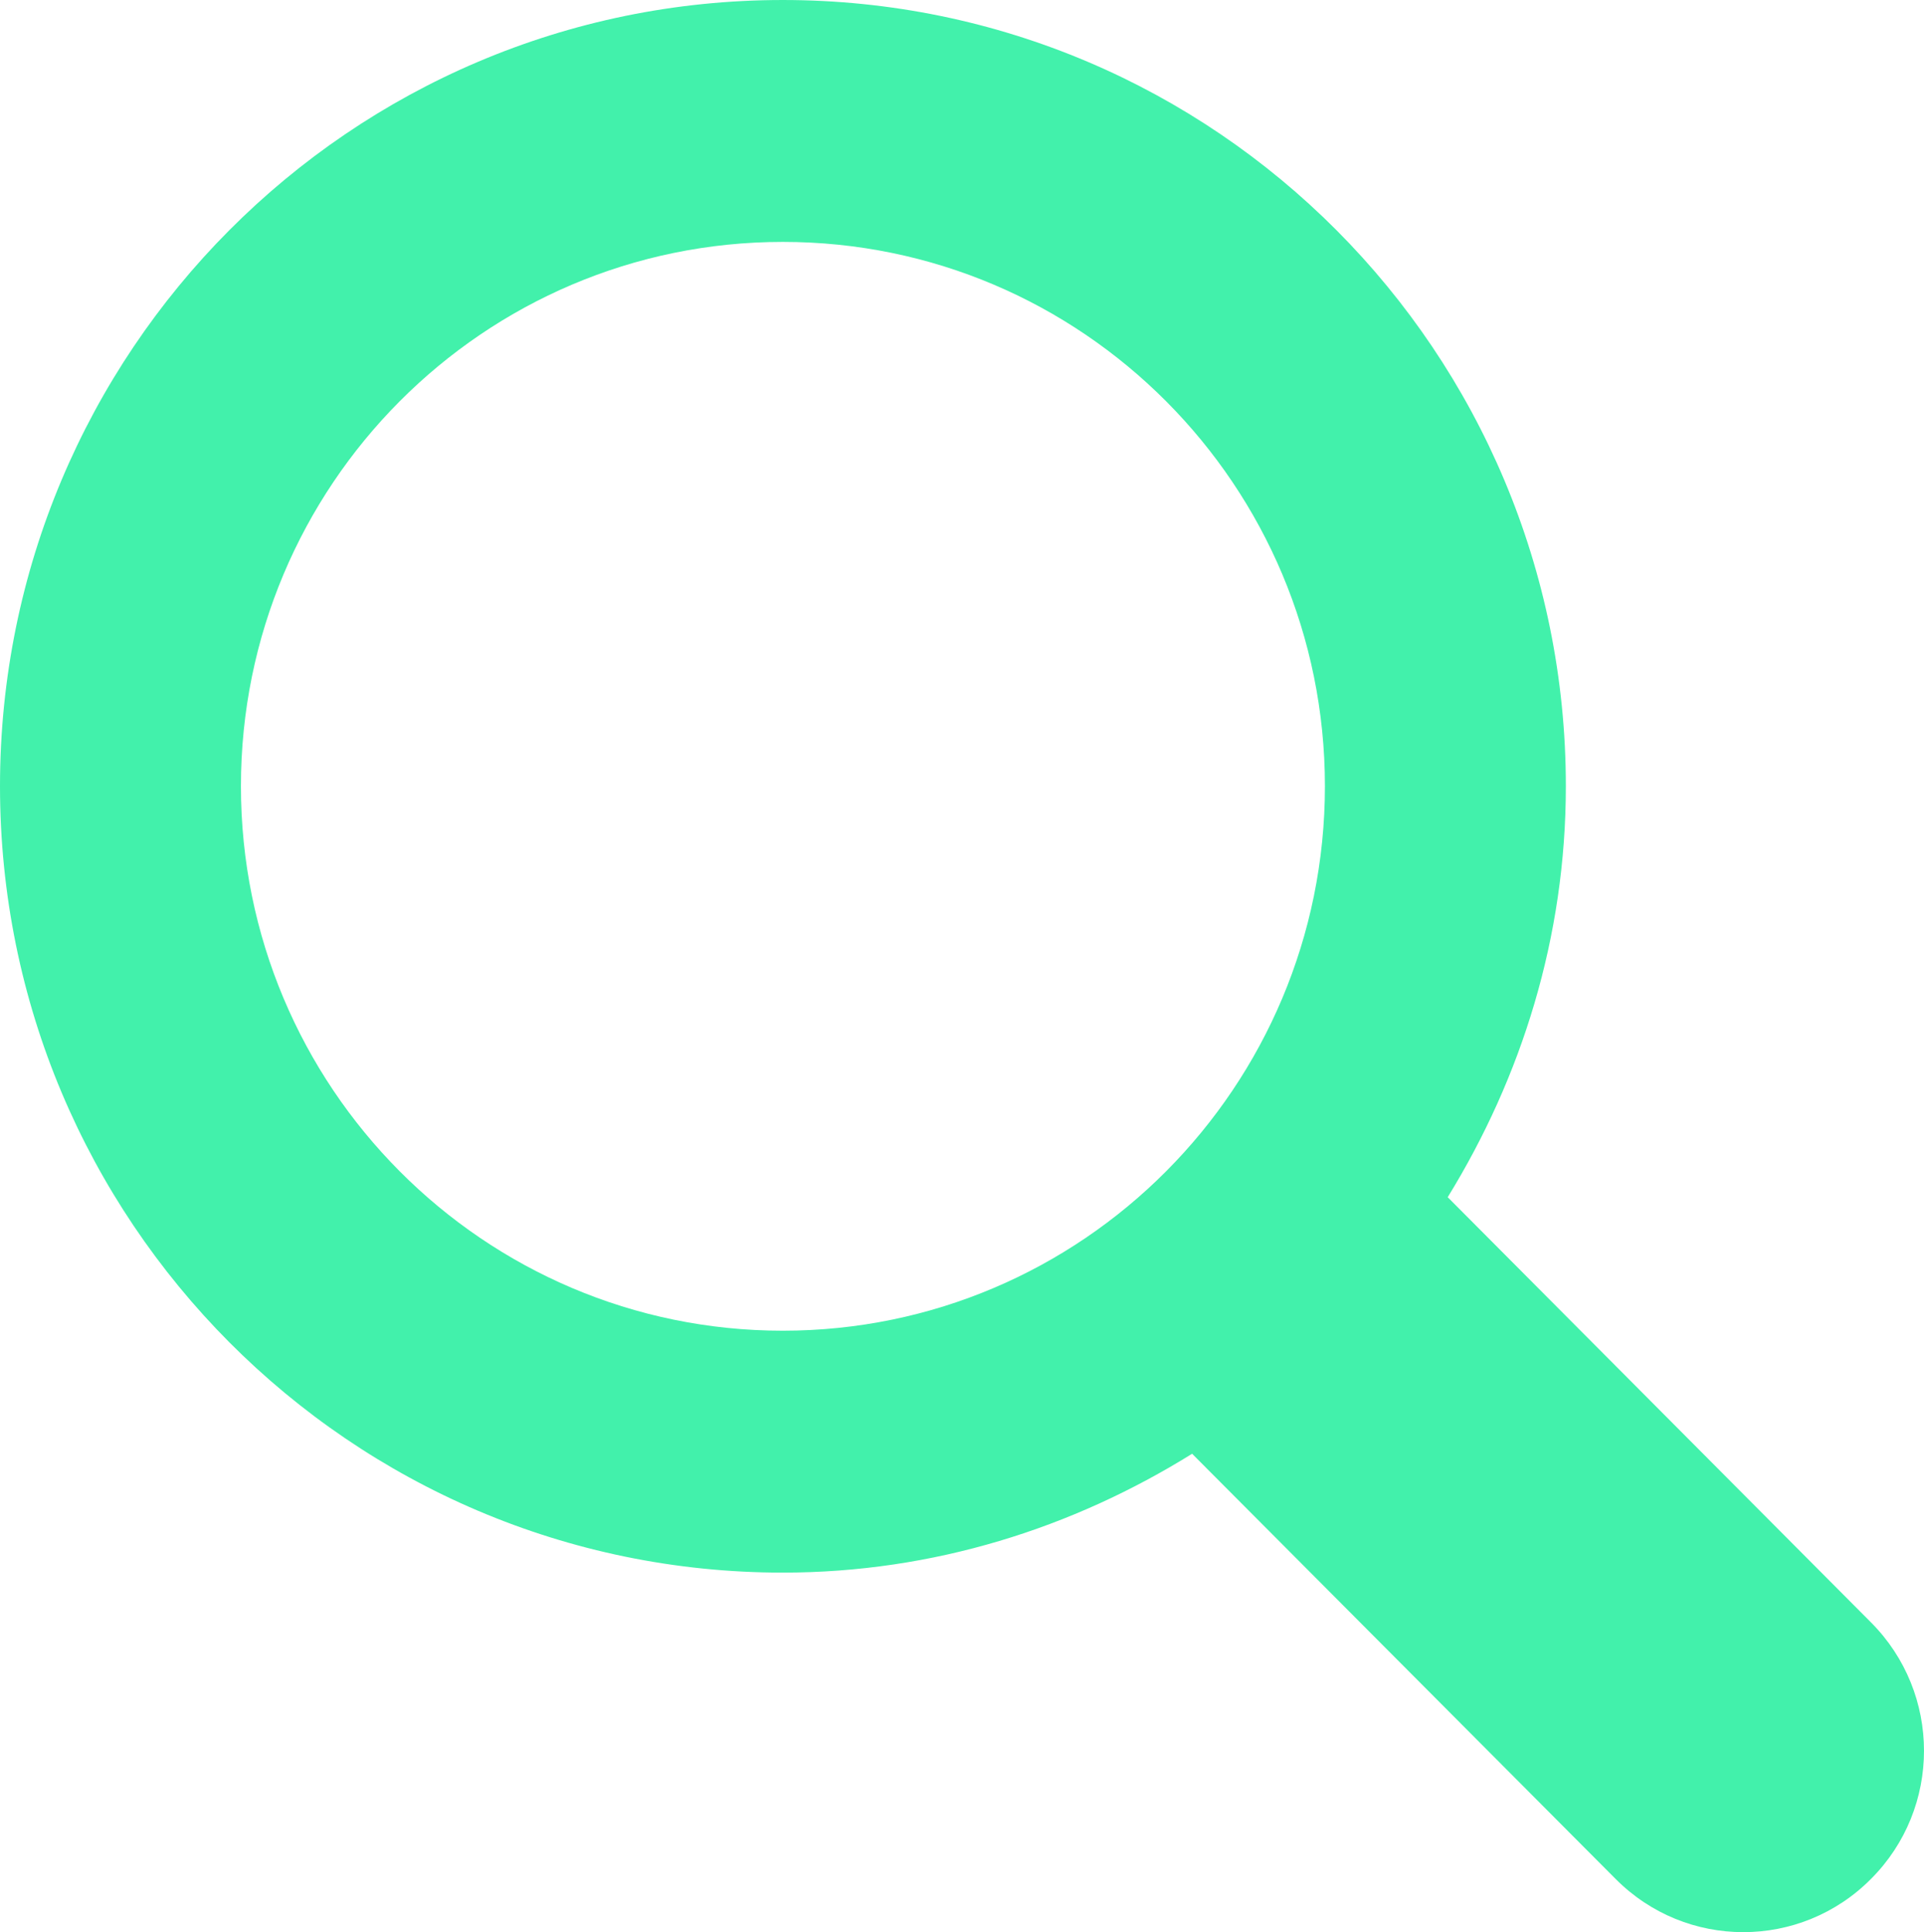 <svg xmlns="http://www.w3.org/2000/svg" width="827.3" height="830.675" style="display:block" id="svg3870"><rect id="backgroundrect" width="100%" height="100%" x="-124.9" y="-36.7" style="fill:none;stroke:none"/><defs id="defs3862"><clipPath id="c0_1"><path d="M124.9 867.4V36.7h827.3v830.7z" id="svg_1"/></clipPath></defs><g class="currentLayer" id="g3868" transform="translate(-124.9 -36.7)"><g clip-path="url(#c0_1)" id="svg_5"><path d="M929.4 844.5c-30.3 30.5-79.5 30.5-109.8 0L637.5 661.7c-51.3 31.9-111.2 51.1-176 51.1-185.9 0-336.6-151.4-336.6-338.1 0-186.7 150.7-338 336.6-338 186 0 336.7 151.3 336.7 338 0 65-19.1 125.2-50.8 176.7l182 182.8c30.4 30.5 30.4 79.9 0 110.3zM461.5 140.7c-128.7 0-233 104.8-233 234 0 129.3 104.3 234.1 233 234.1 128.8 0 233.1-104.8 233.1-234.1 0-129.2-104.3-234-233.1-234z" id="svg_6" style="fill:#42f1ab"/></g></g></svg>